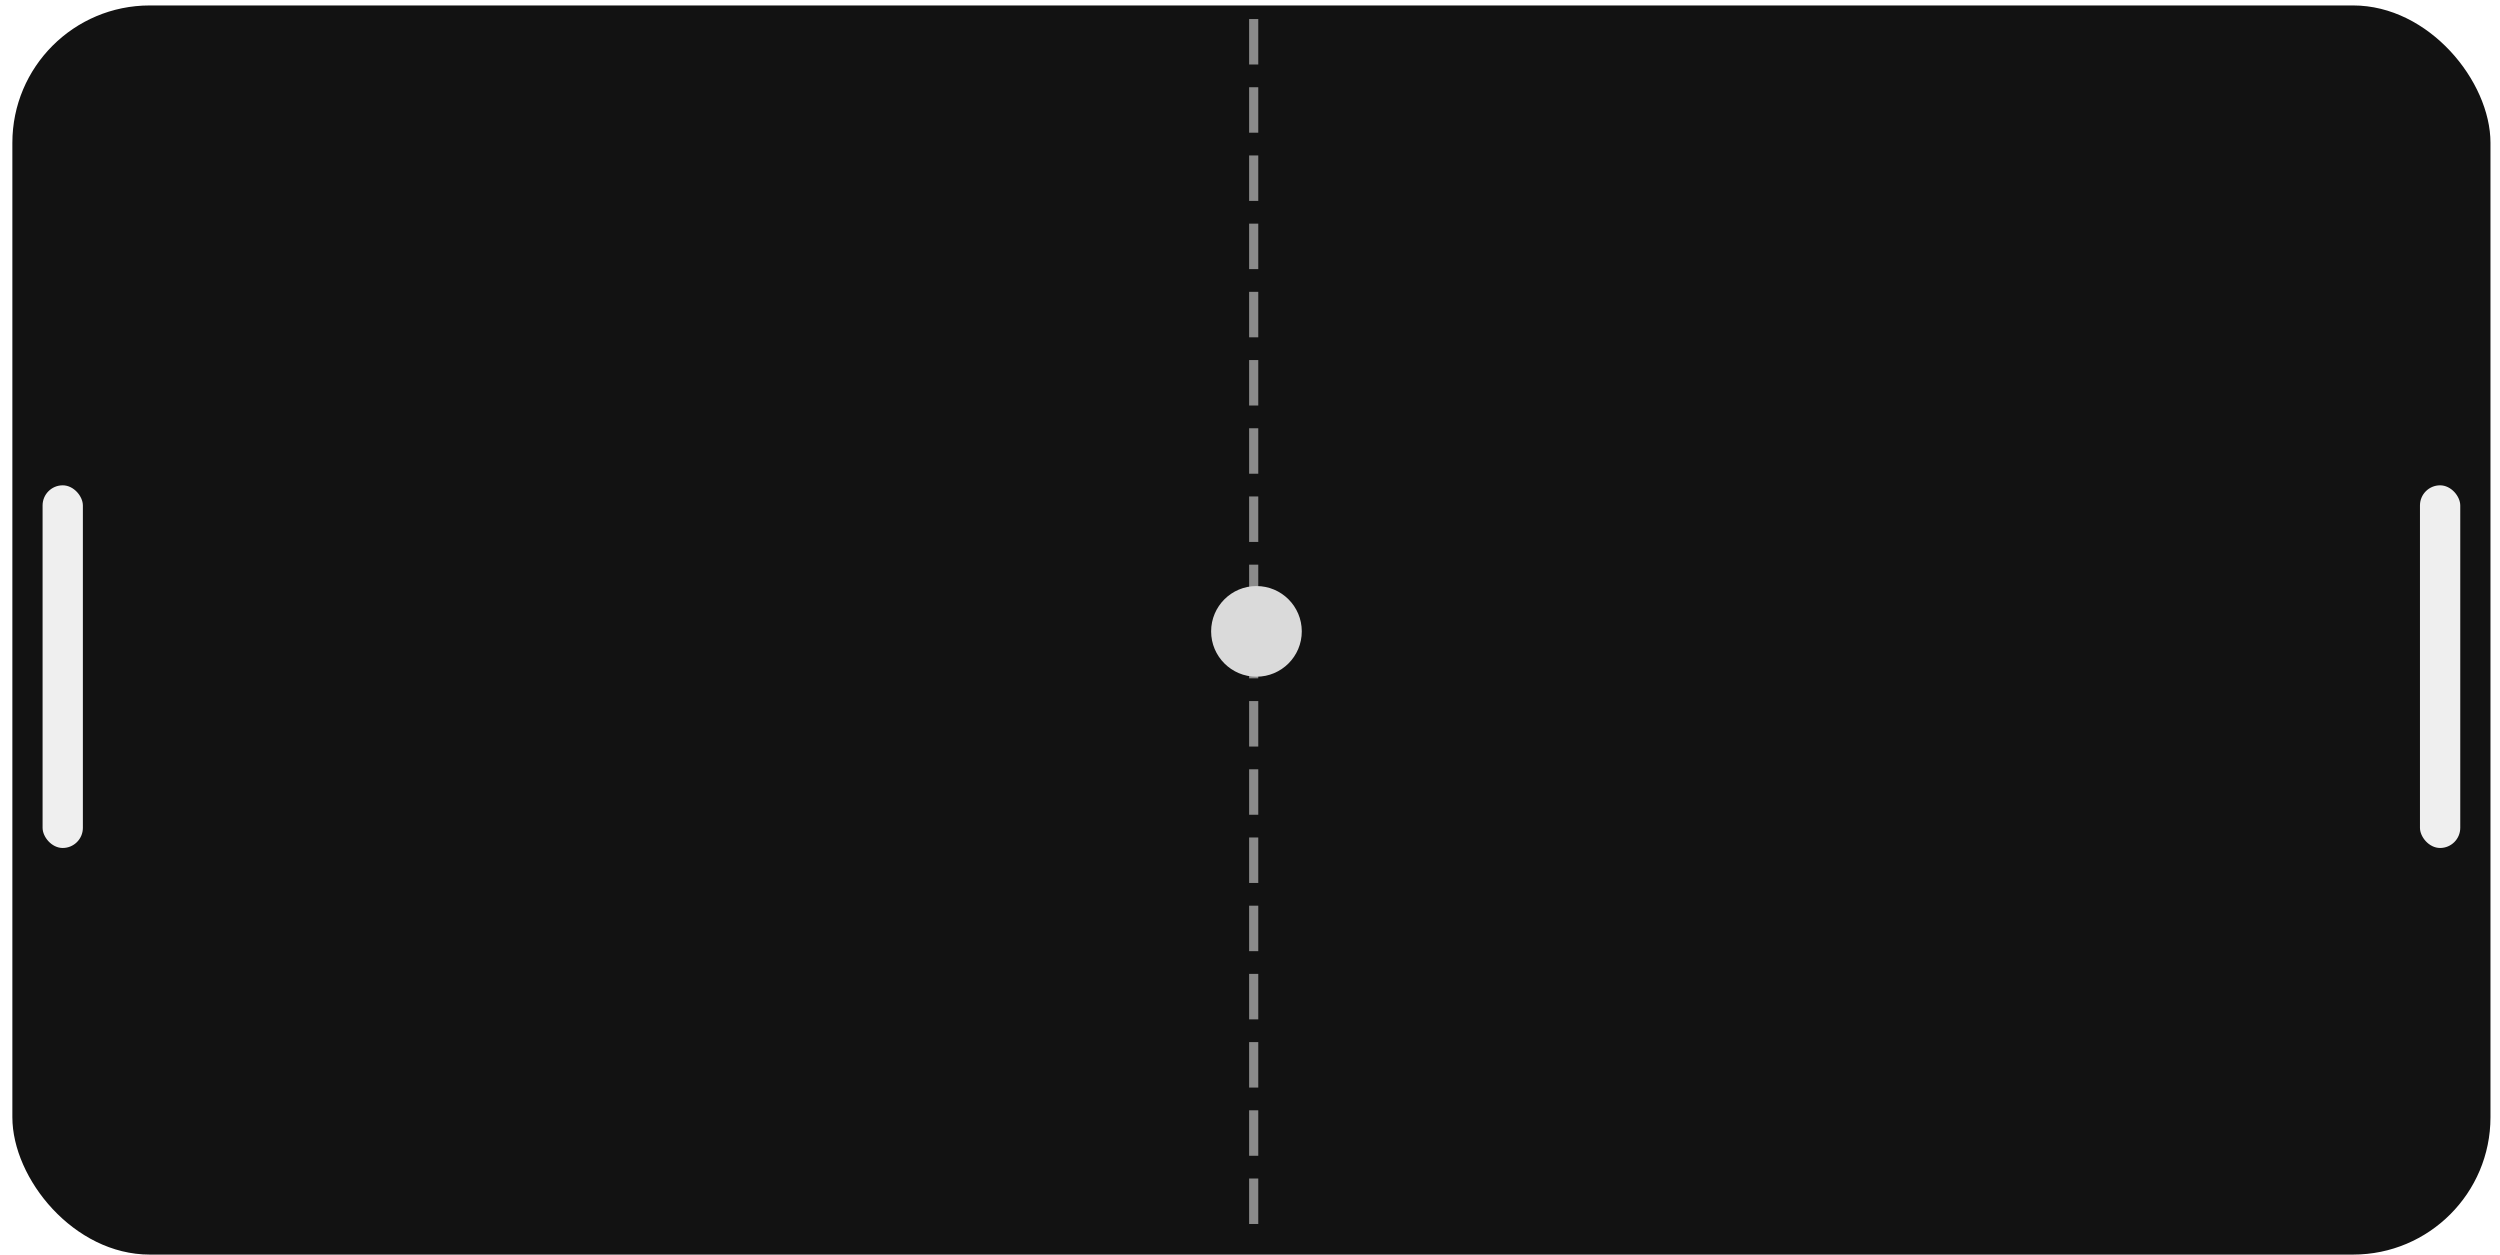 <svg width="273" height="137" viewBox="0 0 273 137" fill="none" xmlns="http://www.w3.org/2000/svg">
<rect x="1.35" y="0.595" width="270.61" height="136.405" rx="15" fill="#121212"/>
<path d="M136.903 2.078L136.903 7.043" stroke="#B3B3B3" stroke-opacity="0.75" strokeWidth="2" strokeLinecap="round"/>
<path d="M136.903 9.526L136.903 14.491" stroke="#B3B3B3" stroke-opacity="0.75" strokeWidth="2" strokeLinecap="round"/>
<path d="M136.903 16.974L136.903 21.939" stroke="#B3B3B3" stroke-opacity="0.75" strokeWidth="2" strokeLinecap="round"/>
<path d="M136.903 24.422L136.903 29.387" stroke="#B3B3B3" stroke-opacity="0.75" strokeWidth="2" strokeLinecap="round"/>
<path d="M136.903 31.869L136.903 36.835" stroke="#B3B3B3" stroke-opacity="0.75" strokeWidth="2" strokeLinecap="round"/>
<path d="M136.903 39.318L136.903 44.283" stroke="#B3B3B3" stroke-opacity="0.75" strokeWidth="2" strokeLinecap="round"/>
<path d="M136.903 46.766L136.903 51.731" stroke="#B3B3B3" stroke-opacity="0.75" strokeWidth="2" strokeLinecap="round"/>
<path d="M136.903 54.213L136.903 59.179" stroke="#B3B3B3" stroke-opacity="0.75" strokeWidth="2" strokeLinecap="round"/>
<path d="M136.903 61.661L136.903 66.627" stroke="#B3B3B3" stroke-opacity="0.75" strokeWidth="2" strokeLinecap="round"/>
<path d="M136.903 69.109L136.903 74.075" stroke="#B3B3B3" stroke-opacity="0.75" strokeWidth="2" strokeLinecap="round"/>
<path d="M136.903 76.557L136.903 81.523" stroke="#B3B3B3" stroke-opacity="0.75" strokeWidth="2" strokeLinecap="round"/>
<path d="M136.903 84.005L136.903 88.971" stroke="#B3B3B3" stroke-opacity="0.75" strokeWidth="2" strokeLinecap="round"/>
<path d="M136.903 91.453L136.903 96.419" stroke="#B3B3B3" stroke-opacity="0.75" strokeWidth="2" strokeLinecap="round"/>
<path d="M136.903 98.901L136.903 103.867" stroke="#B3B3B3" stroke-opacity="0.75" strokeWidth="2" strokeLinecap="round"/>
<path d="M136.903 106.349L136.903 111.315" stroke="#B3B3B3" stroke-opacity="0.75" strokeWidth="2" strokeLinecap="round"/>
<path d="M136.903 113.797L136.903 118.763" stroke="#B3B3B3" stroke-opacity="0.75" strokeWidth="2" strokeLinecap="round"/>
<path d="M136.903 121.245L136.903 126.211" stroke="#B3B3B3" stroke-opacity="0.75" strokeWidth="2" strokeLinecap="round"/>
<path d="M136.903 128.693L136.903 133.659" stroke="#B3B3B3" stroke-opacity="0.75" strokeWidth="2" strokeLinecap="round"/>
<g filter="url(#filter0_d_329_117)">
<rect x="4.65" y="48.997" width="4.4" height="39.602" rx="2.2" fill="#EFEFEF"/>
</g>
<g filter="url(#filter1_d_329_117)">
<rect x="264.26" y="48.997" width="4.4" height="39.602" rx="2.2" fill="#EFEFEF"/>
</g>
<g filter="url(#filter2_d_329_117)">
<circle cx="137.205" cy="64.947" r="4.95" fill="#DADADA"/>
</g>
<defs>
<filter id="filter0_d_329_117" x="0.65" y="48.997" width="12.4" height="47.601" filterUnits="userSpaceOnUse" color-interpolation-filters="sRGB">
<feFlood flood-opacity="0" result="BackgroundImageFix"/>
<feColorMatrix in="SourceAlpha" type="matrix" values="0 0 0 0 0 0 0 0 0 0 0 0 0 0 0 0 0 0 127 0" result="hardAlpha"/>
<feOffset dy="4"/>
<feGaussianBlur stdDeviation="2"/>
<feComposite in2="hardAlpha" operator="out"/>
<feColorMatrix type="matrix" values="0 0 0 0 0 0 0 0 0 0 0 0 0 0 0 0 0 0 0.25 0"/>
<feBlend mode="normal" in2="BackgroundImageFix" result="effect1_dropShadow_329_117"/>
<feBlend mode="normal" in="SourceGraphic" in2="effect1_dropShadow_329_117" result="shape"/>
</filter>
<filter id="filter1_d_329_117" x="260.26" y="48.997" width="12.4" height="47.601" filterUnits="userSpaceOnUse" color-interpolation-filters="sRGB">
<feFlood flood-opacity="0" result="BackgroundImageFix"/>
<feColorMatrix in="SourceAlpha" type="matrix" values="0 0 0 0 0 0 0 0 0 0 0 0 0 0 0 0 0 0 127 0" result="hardAlpha"/>
<feOffset dy="4"/>
<feGaussianBlur stdDeviation="2"/>
<feComposite in2="hardAlpha" operator="out"/>
<feColorMatrix type="matrix" values="0 0 0 0 0 0 0 0 0 0 0 0 0 0 0 0 0 0 0.25 0"/>
<feBlend mode="normal" in2="BackgroundImageFix" result="effect1_dropShadow_329_117"/>
<feBlend mode="normal" in="SourceGraphic" in2="effect1_dropShadow_329_117" result="shape"/>
</filter>
<filter id="filter2_d_329_117" x="128.255" y="59.997" width="17.9" height="17.9" filterUnits="userSpaceOnUse" color-interpolation-filters="sRGB">
<feFlood flood-opacity="0" result="BackgroundImageFix"/>
<feColorMatrix in="SourceAlpha" type="matrix" values="0 0 0 0 0 0 0 0 0 0 0 0 0 0 0 0 0 0 127 0" result="hardAlpha"/>
<feOffset dy="4"/>
<feGaussianBlur stdDeviation="2"/>
<feComposite in2="hardAlpha" operator="out"/>
<feColorMatrix type="matrix" values="0 0 0 0 0 0 0 0 0 0 0 0 0 0 0 0 0 0 0.25 0"/>
<feBlend mode="normal" in2="BackgroundImageFix" result="effect1_dropShadow_329_117"/>
<feBlend mode="normal" in="SourceGraphic" in2="effect1_dropShadow_329_117" result="shape"/>
</filter>
</defs>
</svg>
